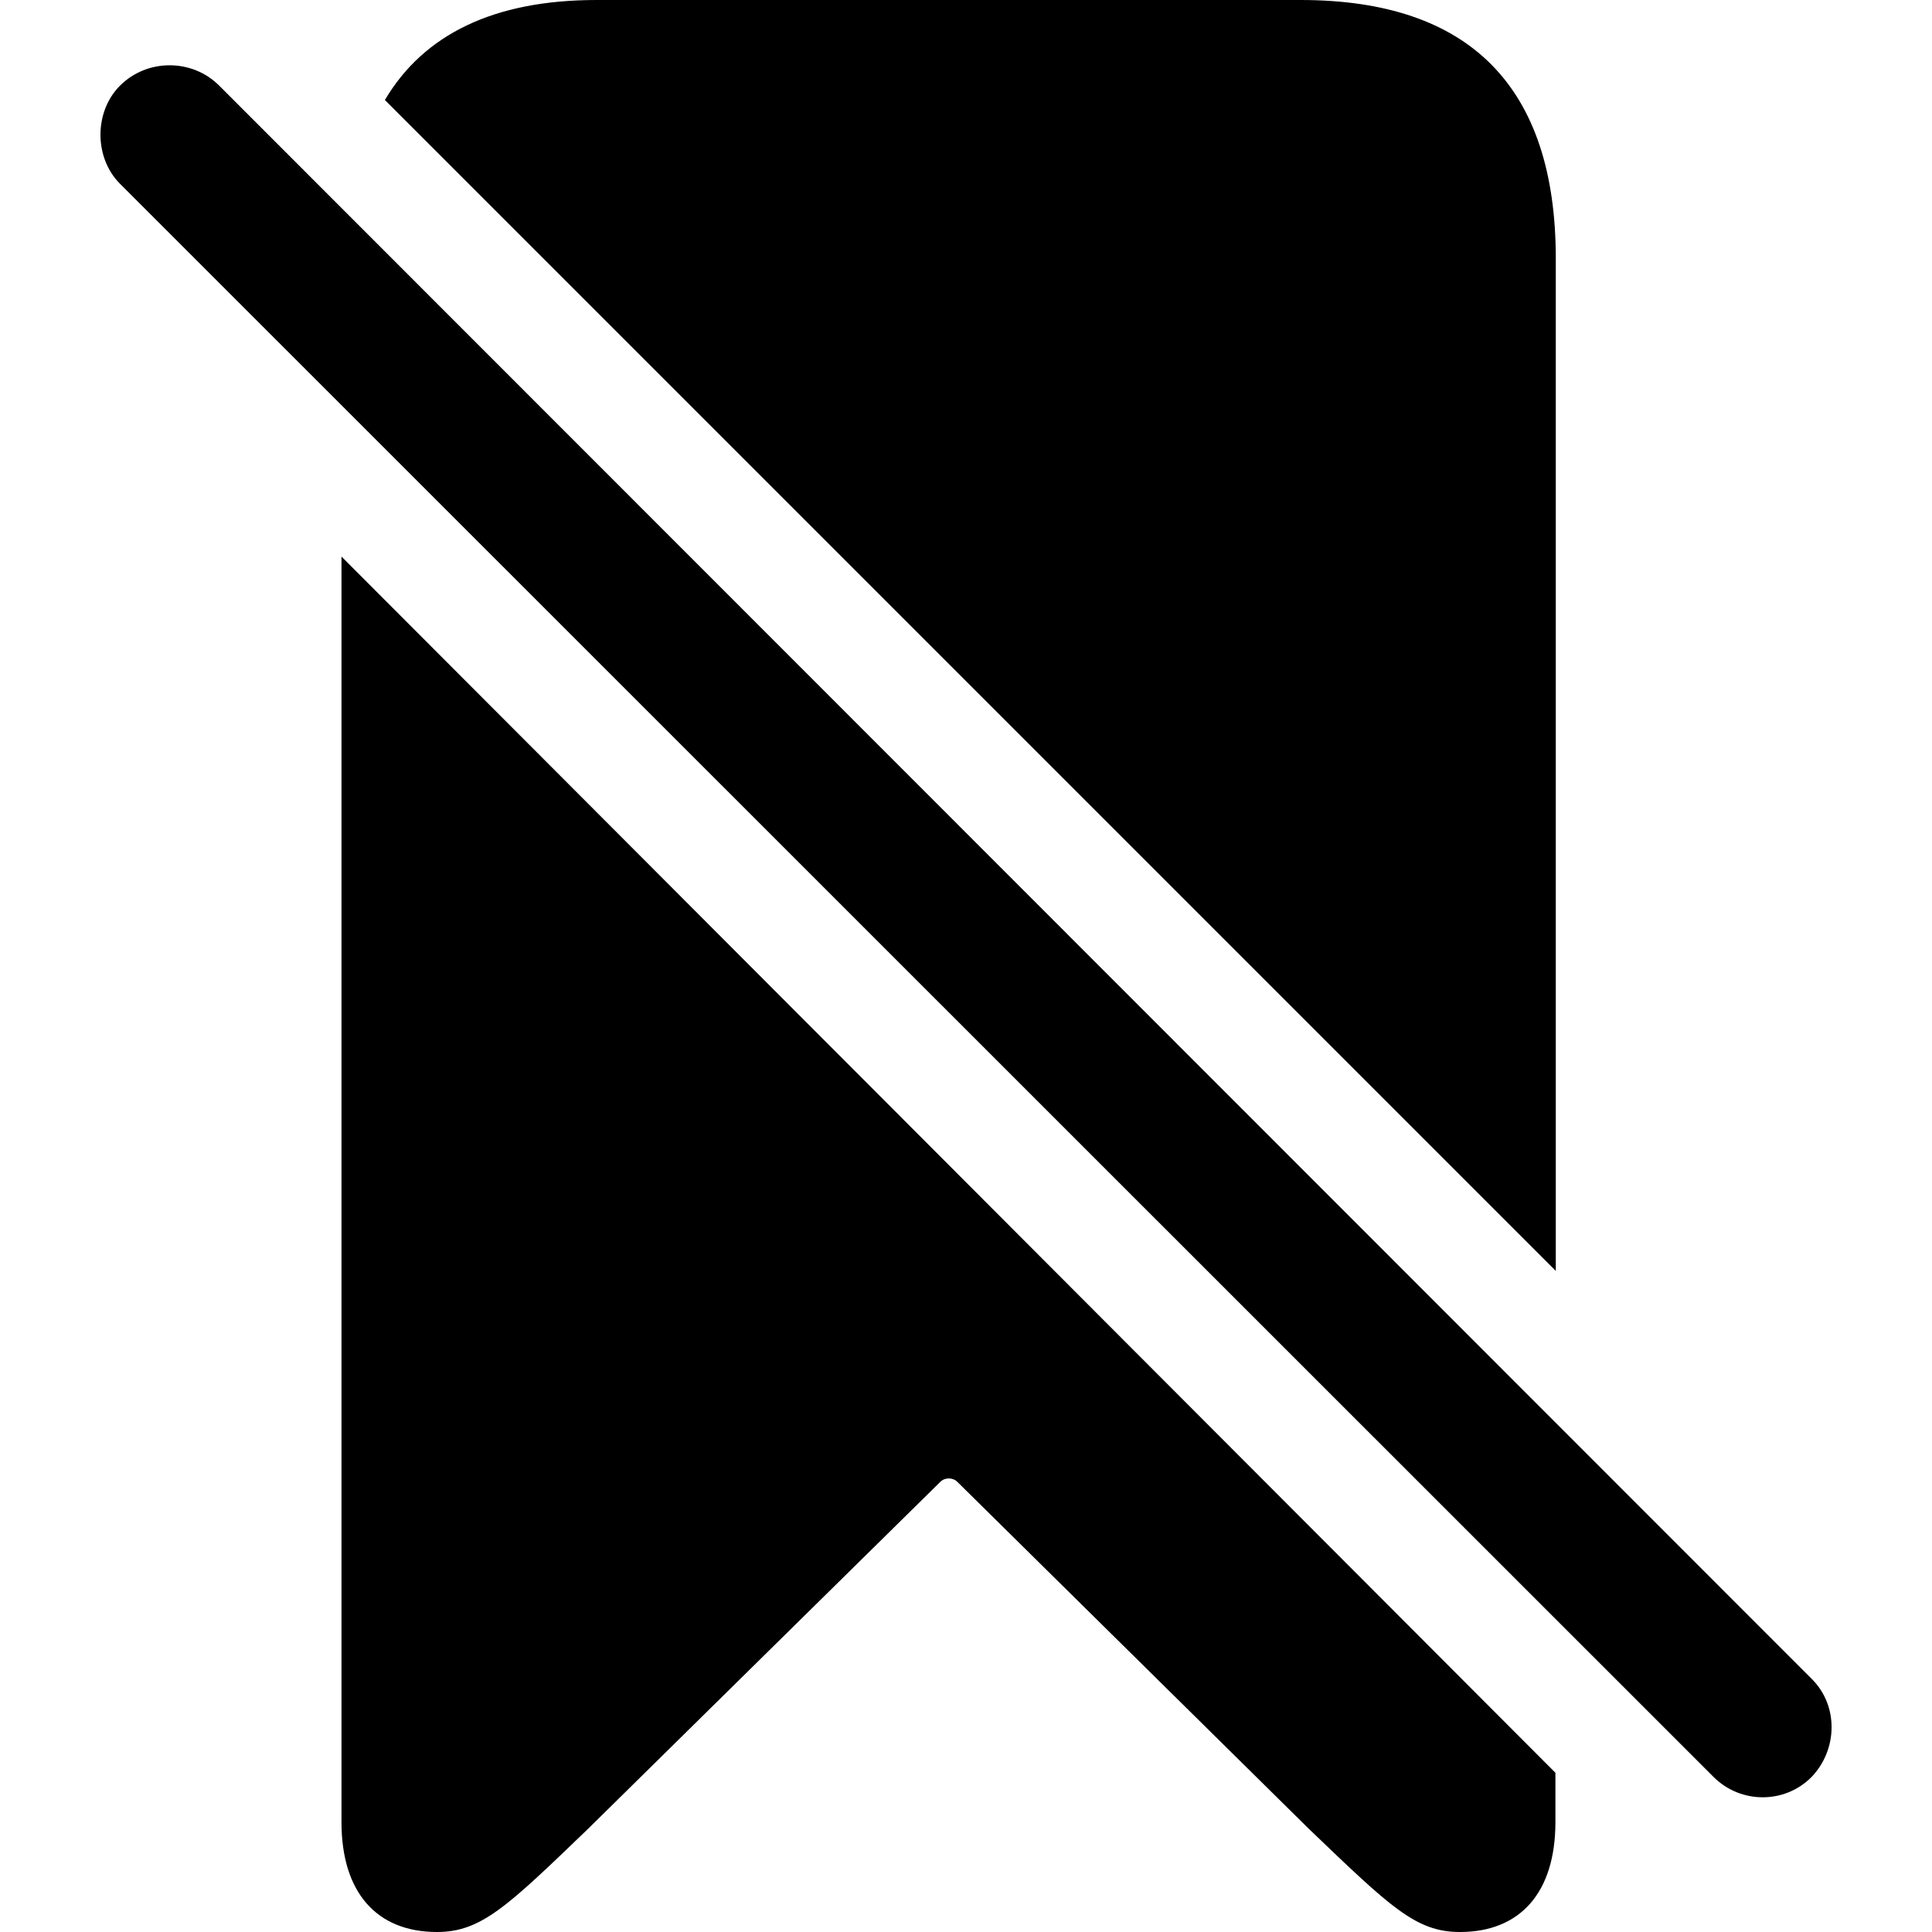 <?xml version="1.0" ?><!-- Generator: Adobe Illustrator 25.0.0, SVG Export Plug-In . SVG Version: 6.00 Build 0)  --><svg xmlns="http://www.w3.org/2000/svg" xmlns:xlink="http://www.w3.org/1999/xlink" version="1.1" id="Layer_1" x="0px" y="0px" viewBox="0 0 512 512" style="enable-background:new 0 0 512 512;" xml:space="preserve">
<path d="M102,26.5l310.3,310.3V68.5c0-45.4-22.7-68.5-67.6-68.5H158.1C130.9,0,112.3,9.1,102,26.5z M454.1,470.9  c7.2,7.2,18.9,7.2,26,0c6.9-7.2,7.2-18.9,0-26L58.1,22.7c-7.2-7.2-19.1-7.2-26.3,0c-6.9,6.9-6.9,19.1,0,26L454.1,470.9z M115.8,512  c11.7,0,18.6-6.7,40.1-27.4l93.3-91.9c1.2-1.2,3.3-1.2,4.5,0l93.1,91.9c21.7,20.8,28.4,27.4,40.1,27.4c16,0,25.3-10.5,25.3-29.1  v-13.1L90.5,147.5v335.4C90.5,501.5,99.8,512,115.8,512z"/>
</svg>